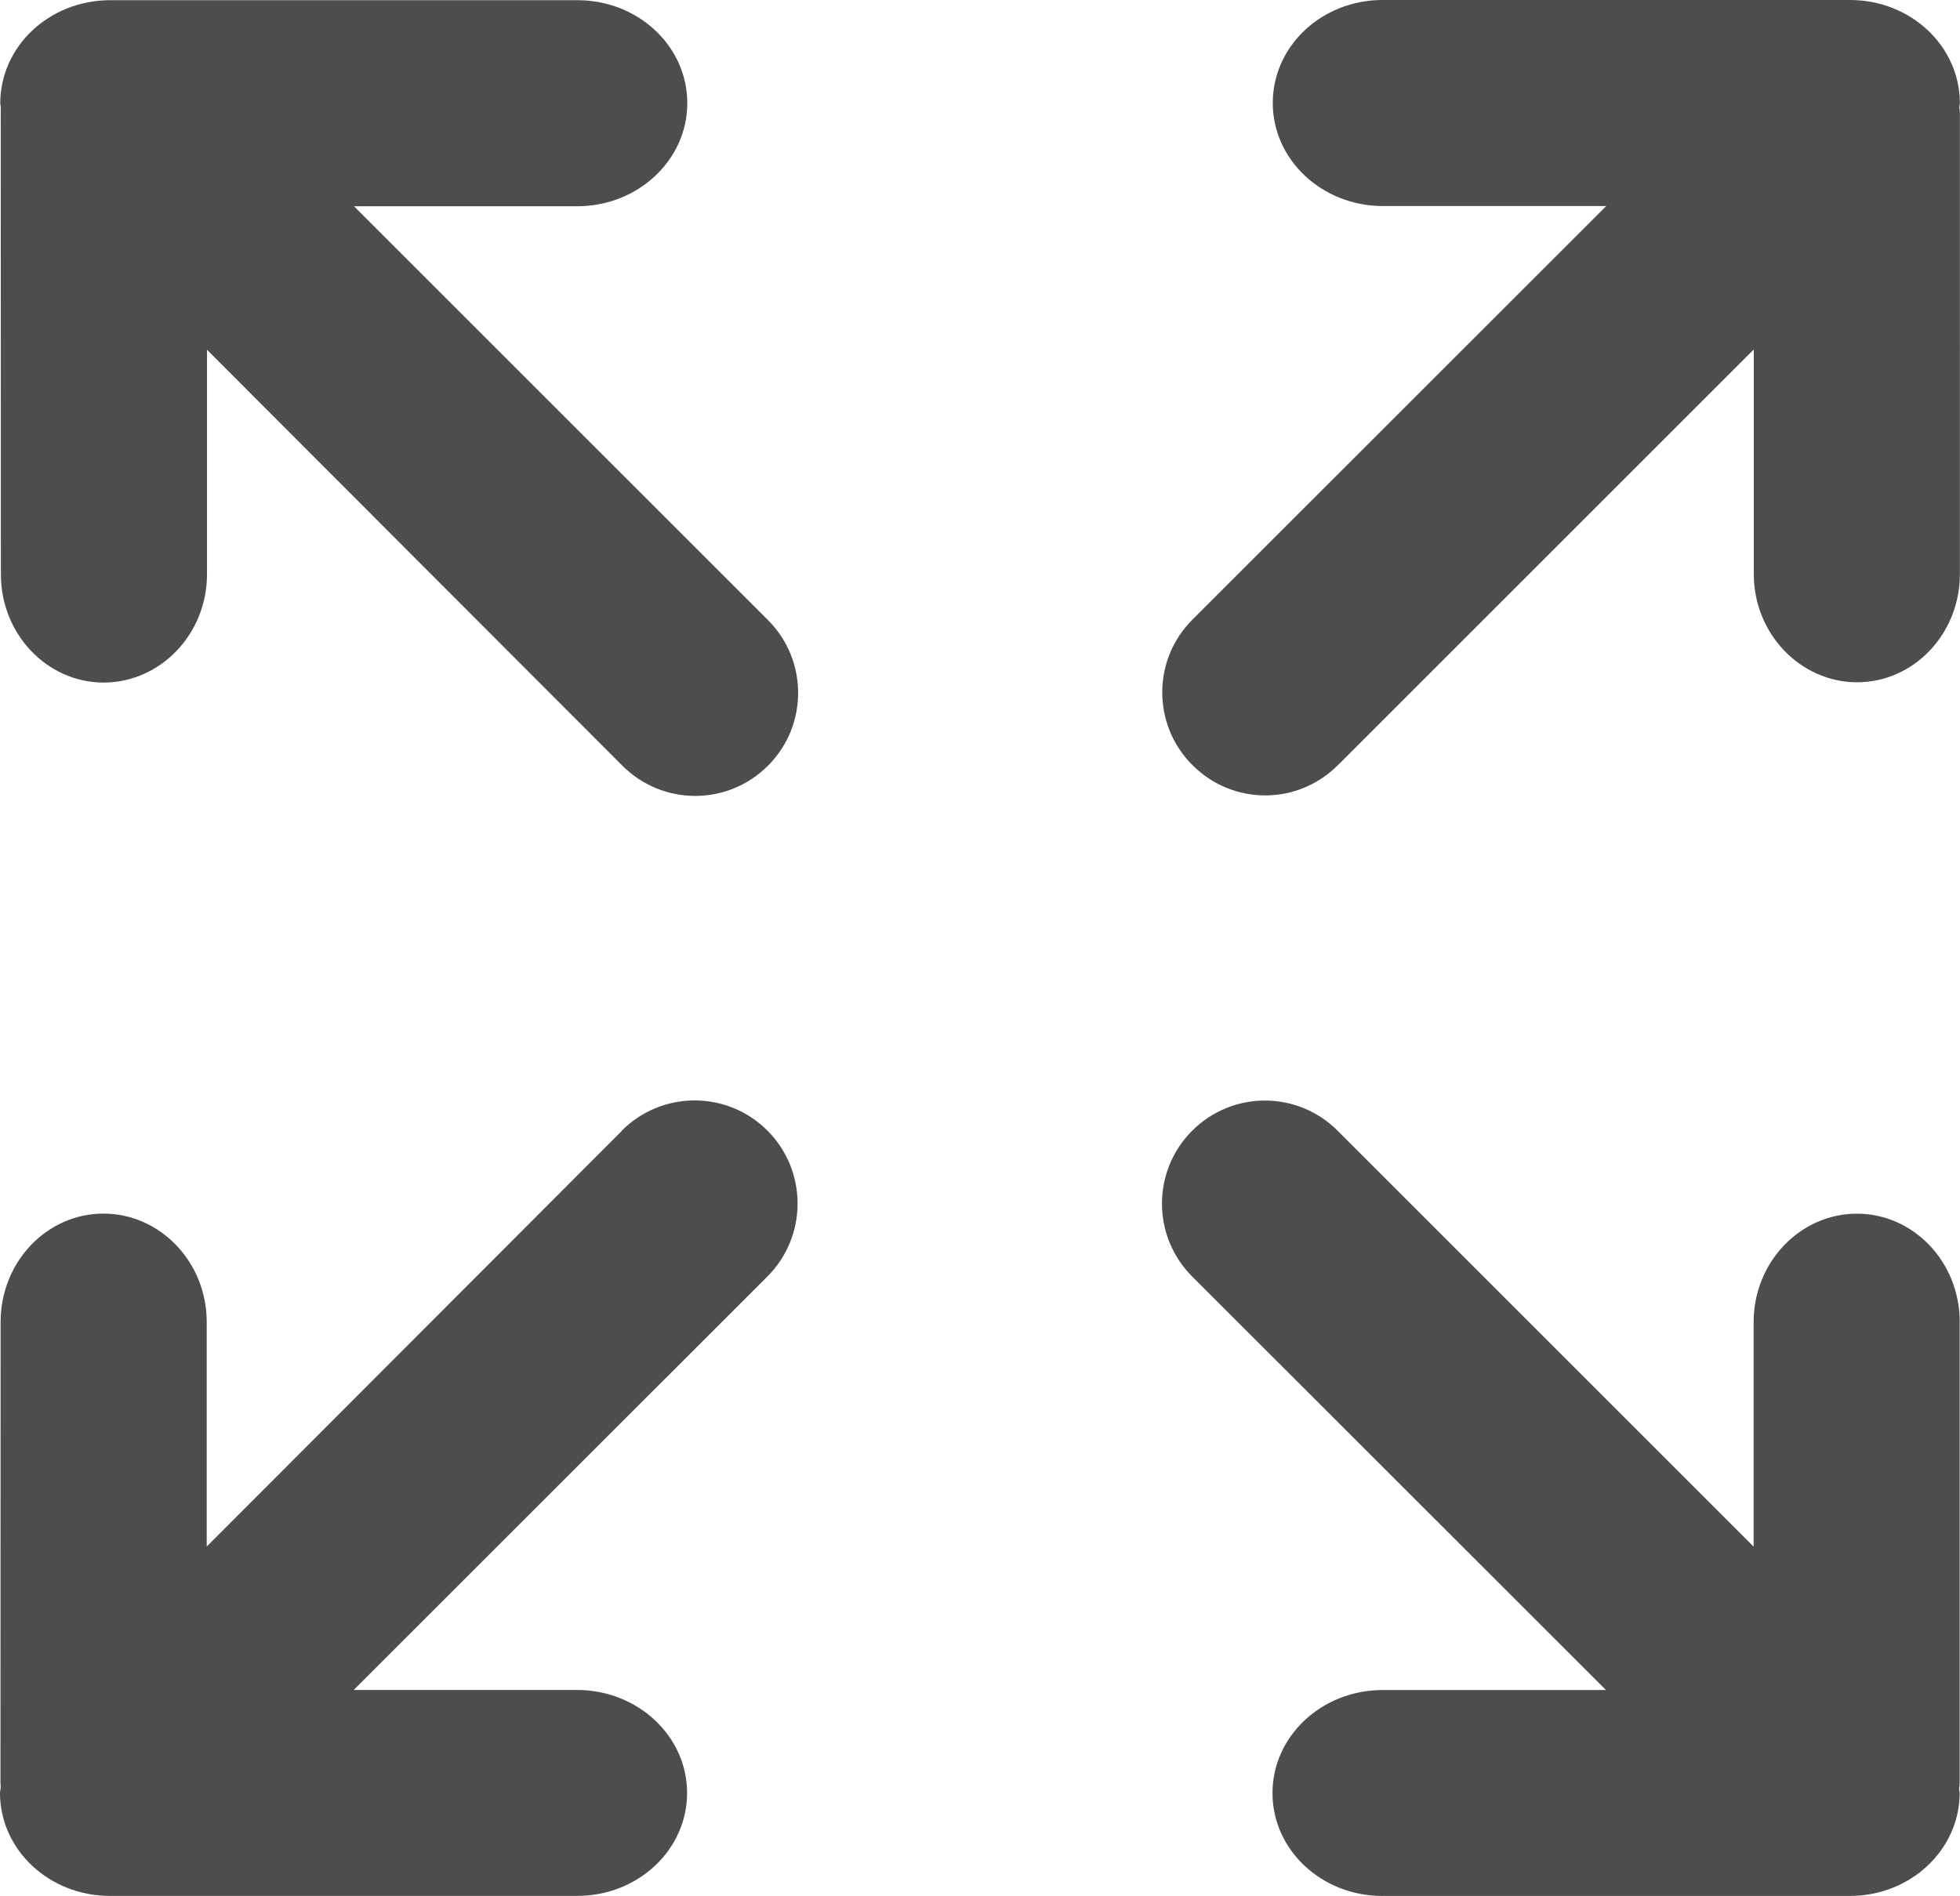 <?xml version="1.0" encoding="UTF-8" standalone="no"?>
<svg
   xmlns:dc="http://purl.org/dc/elements/1.1/"
   xmlns:cc="http://creativecommons.org/ns#"
   xmlns:rdf="http://www.w3.org/1999/02/22-rdf-syntax-ns#"
   xmlns:svg="http://www.w3.org/2000/svg"
   xmlns="http://www.w3.org/2000/svg"
   xmlns:sodipodi="http://sodipodi.sourceforge.net/DTD/sodipodi-0.dtd"
   xmlns:inkscape="http://www.inkscape.org/namespaces/inkscape"
   viewBox="0 0 16.537 16.002"
   version="1.1"
   id="svg12"
   sodipodi:docname="fullscreen.svg"
   width="16.537"
   height="16.002"
   inkscape:version="0.92.4 (5da689c313, 2019-01-14)">
  <defs
     id="defs16" />
  <sodipodi:namedview
     pagecolor="#ffffff"
     bordercolor="#666666"
     borderopacity="1"
     objecttolerance="10"
     gridtolerance="10"
     guidetolerance="10"
     inkscape:pageopacity="0"
     inkscape:pageshadow="2"
     inkscape:window-width="1920"
     inkscape:window-height="1057"
     id="namedview14"
     showgrid="false"
     fit-margin-top="0"
     fit-margin-left="0"
     fit-margin-right="0"
     fit-margin-bottom="0"
     inkscape:zoom="10.727273"
     inkscape:cx="8.2711661"
     inkscape:cy="7.9957031"
     inkscape:window-x="-8"
     inkscape:window-y="-8"
     inkscape:window-maximized="1"
     inkscape:current-layer="svg12" />
  <g
     transform="matrix(0.583,0,0,0.583,0.001,-0.266)"
     id="g10"
     style="fill:#4d4d4d">
    <path
       d="m 28.36,19.595 c 0,-0.868 -0.665,-1.57 -1.491,-1.57 -0.819,0.002 -1.492,0.702 -1.492,1.57 v 3.25 l -6.02,-6.02 c -0.582,-0.583 -1.524,-0.583 -2.106,0 -0.582,0.582 -0.582,1.527 0,2.109 l 5.989,5.987 h -3.235 c -0.881,0.002 -1.591,0.669 -1.591,1.491 0,0.824 0.71,1.49 1.591,1.49 h 6.761 c 0.881,0 1.59,-0.665 1.593,-1.49 -0.003,-0.022 -0.006,-0.039 -0.009,-0.061 0.003,-0.028 0.009,-0.058 0.009,-0.087 v -6.668 h -1e-4"
       id="path2"
       inkscape:connector-curvature="0" />
    <path
       d="m 9,16.824 -6.01,6.02 v -3.25 c 0,-0.868 -0.672,-1.568 -1.493,-1.57 -0.824,0 -1.49,0.702 -1.49,1.57 l -0.002,6.669 c 0,0.029 0.008,0.059 0.001,0.087 C 0.004,26.371 0,26.388 -0.002,26.411 0,27.236 0.71,27.901 1.59,27.901 h 6.762 c 0.879,0 1.59,-0.666 1.59,-1.49 0,-0.822 -0.711,-1.489 -1.59,-1.491 H 5.117 l 5.989,-5.987 c 0.58,-0.582 0.58,-1.527 0,-2.109 -0.583,-0.584 -1.526,-0.584 -2.11,-1e-4"
       id="path4"
       inkscape:connector-curvature="0" />
    <path
       d="m 19.359,11.535 6.02,-6.02 v 3.25 c 0,0.865 0.673,1.565 1.492,1.568 0.826,0 1.491,-0.703 1.491,-1.568 V 2.094 C 28.362,2.065 28.356,2.035 28.353,2.009 28.356,1.988 28.359,1.968 28.362,1.947 28.359,1.121 27.65,0.456 26.77,0.456 h -6.761 c -0.881,0 -1.591,0.665 -1.591,1.491 0,0.821 0.71,1.49 1.591,1.492 h 3.235 l -5.989,5.987 c -0.582,0.581 -0.582,1.524 0,2.105 0.582,0.586 1.524,0.586 2.106,10e-5"
       id="path6"
       inkscape:connector-curvature="0" />
    <path
       d="M 5.121,3.442 H 8.355 C 9.234,3.44 9.945,2.771 9.945,1.95 9.945,1.124 9.234,0.459 8.355,0.459 H 1.594 C 0.714,0.459 0.004,1.124 0.002,1.95 0.004,1.971 0.008,1.991 0.01,2.012 0.008,2.038 0.009,2.067 0.009,2.097 l 0.002,6.672 c 0,0.865 0.666,1.568 1.49,1.568 0.821,-0.003 1.493,-0.703 1.493,-1.568 v -3.25 l 6.01,6.02 c 0.584,0.585 1.527,0.585 2.11,0 0.58,-0.581 0.58,-1.524 0,-2.105 L 5.125,3.446"
       id="path8"
       inkscape:connector-curvature="0" />
  </g>
</svg>
